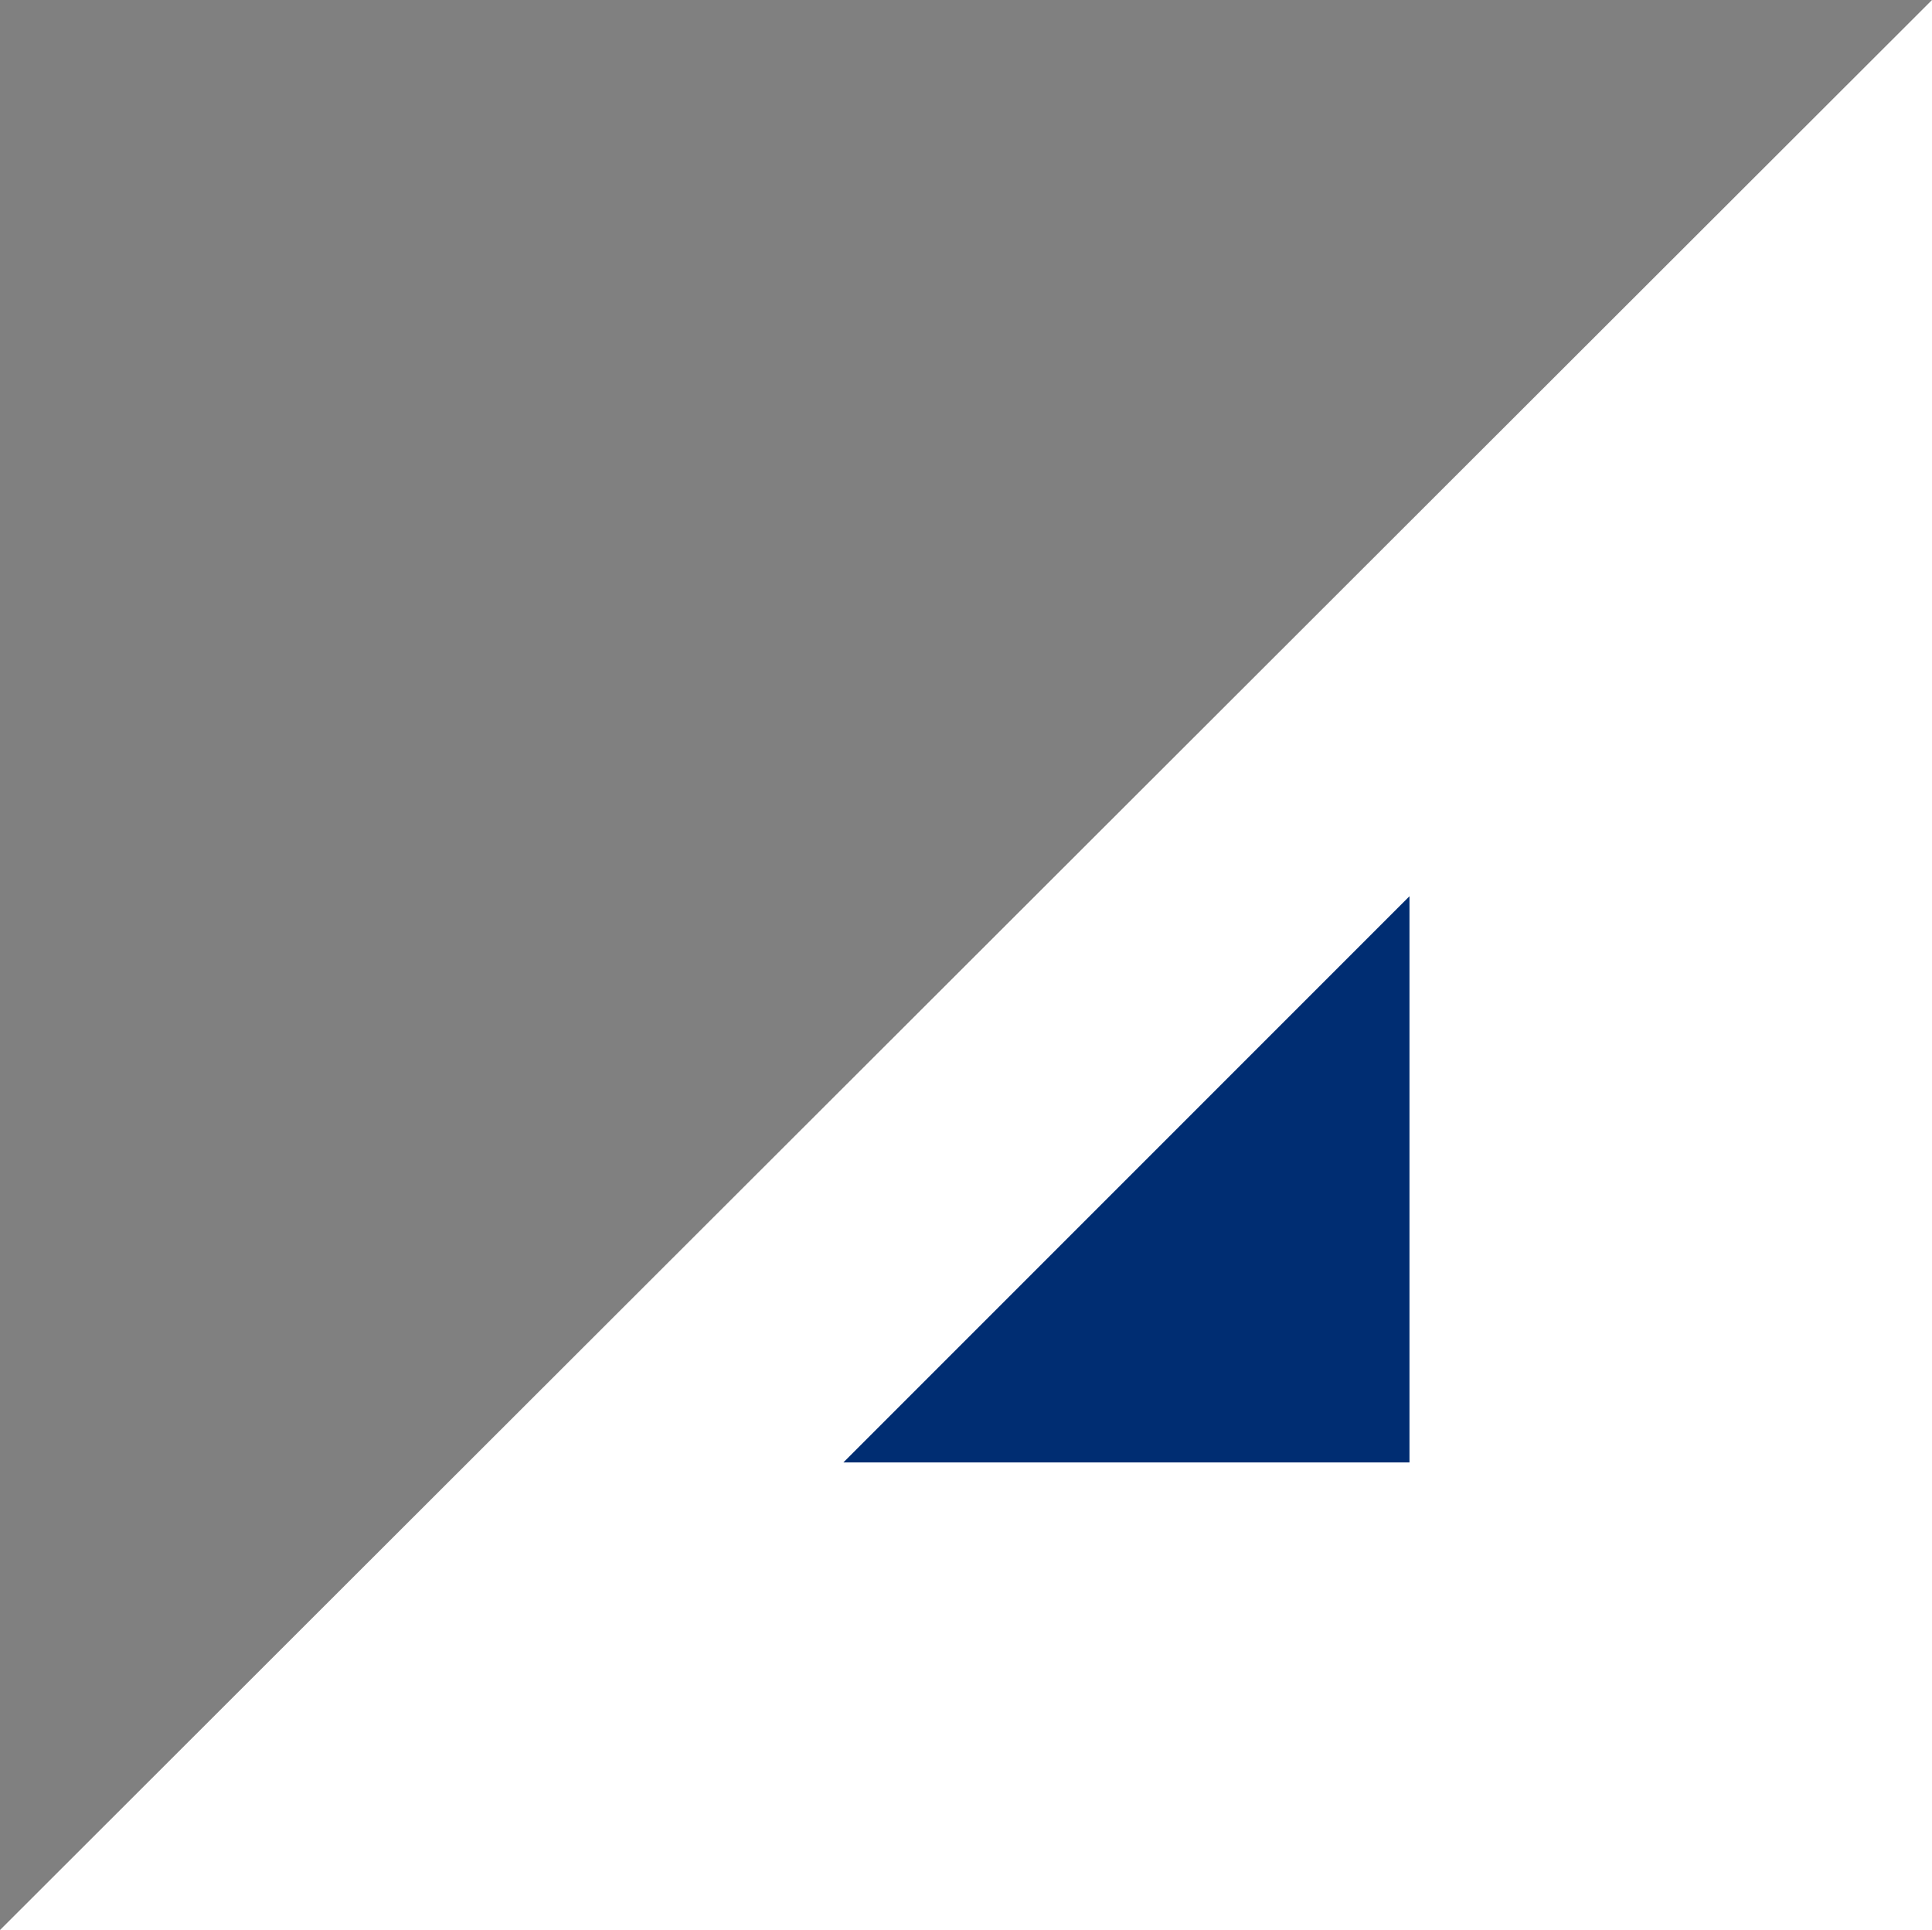 <svg viewBox="0 0 84.3 84.2" xmlns="http://www.w3.org/2000/svg"><rect x="0" y="0" width="84.3" height="84.2" fill="#808080" stroke="none"/><path d="M84.3 0L0 84.2h84.3z" fill="#fff"/><path d="M61.5 39.1v24.7H36.8z" fill="#002d72"/></svg>